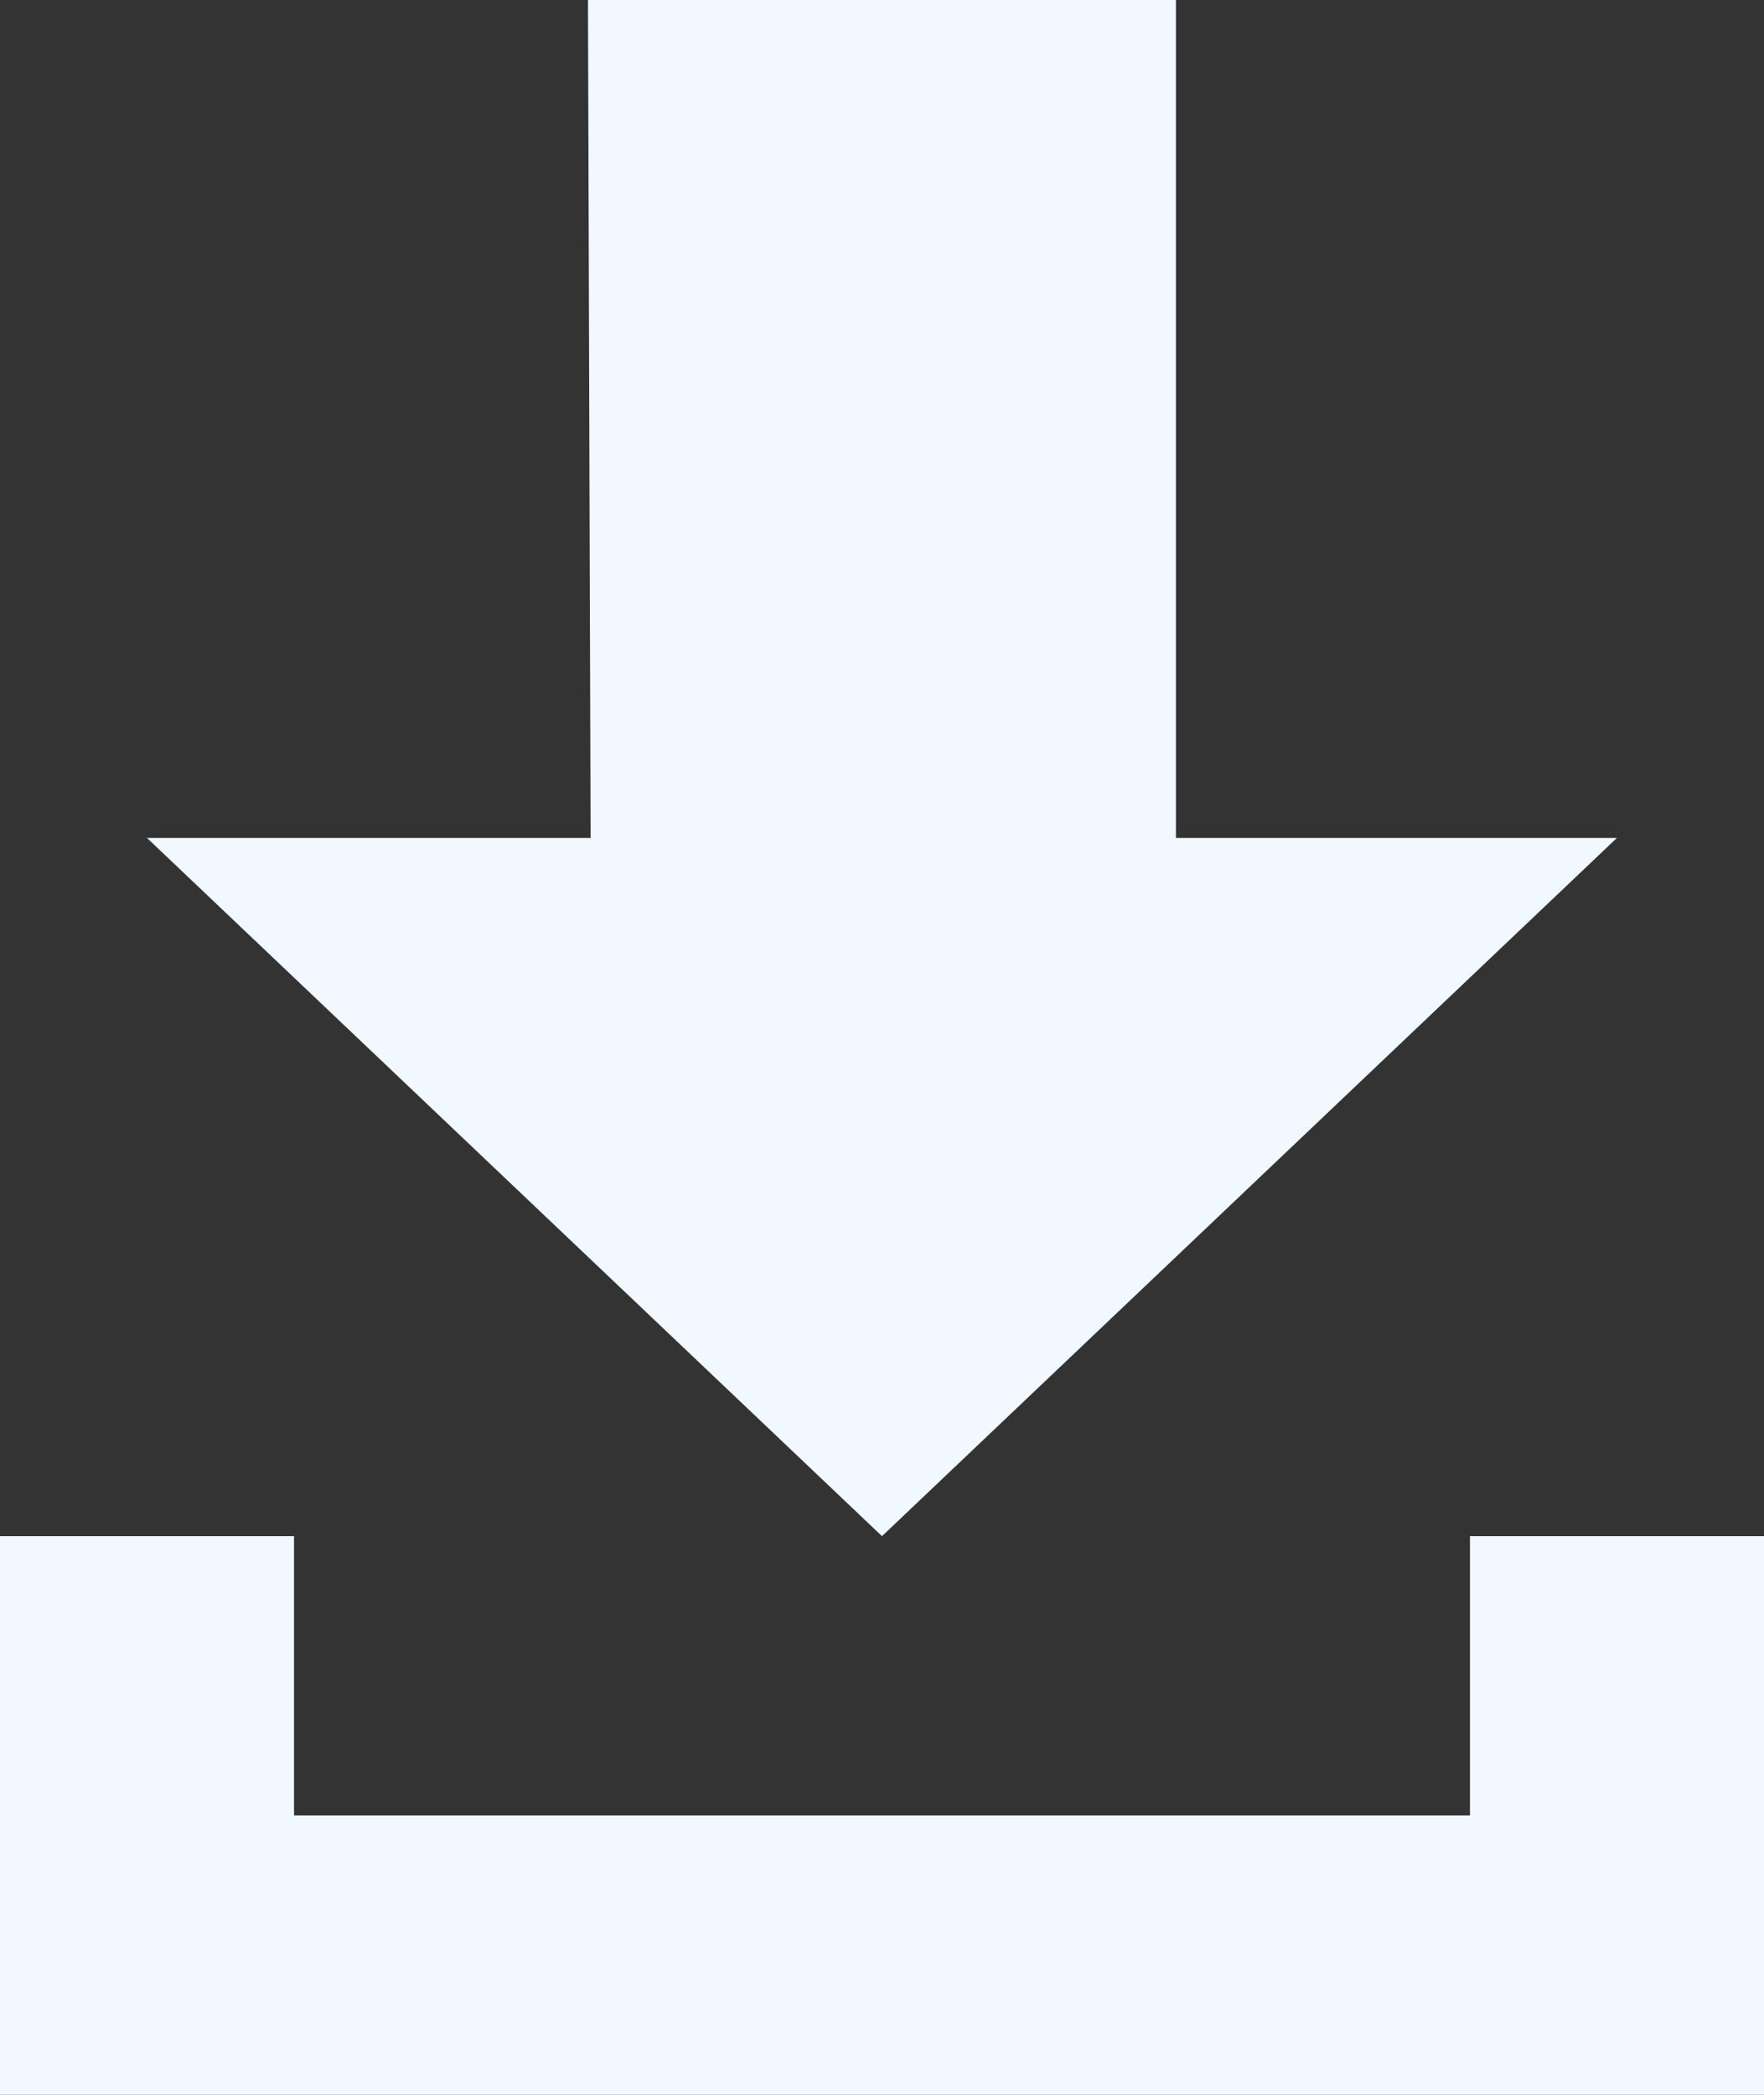 <svg width="16" height="19" viewBox="0 0 16 19" fill="none" xmlns="http://www.w3.org/2000/svg">
<rect x="0" y="0" width="16" height="19" fill="#333333" stroke="none"/>
<path d="M6.667 13.933L13.333 7.6H9.333V0H4L4.024 7.6H2.40932e-08L6.667 13.933Z" transform="translate(1.333)" fill="#F1F8FF"/>
<path d="M13.333 5.18808e-07V2.533H2.667V5.18808e-07H-4.28324e-08V2.533V5.067H16V5.18808e-07H13.333Z" transform="translate(0 13.933)" fill="#F1F8FF"/>
</svg>

